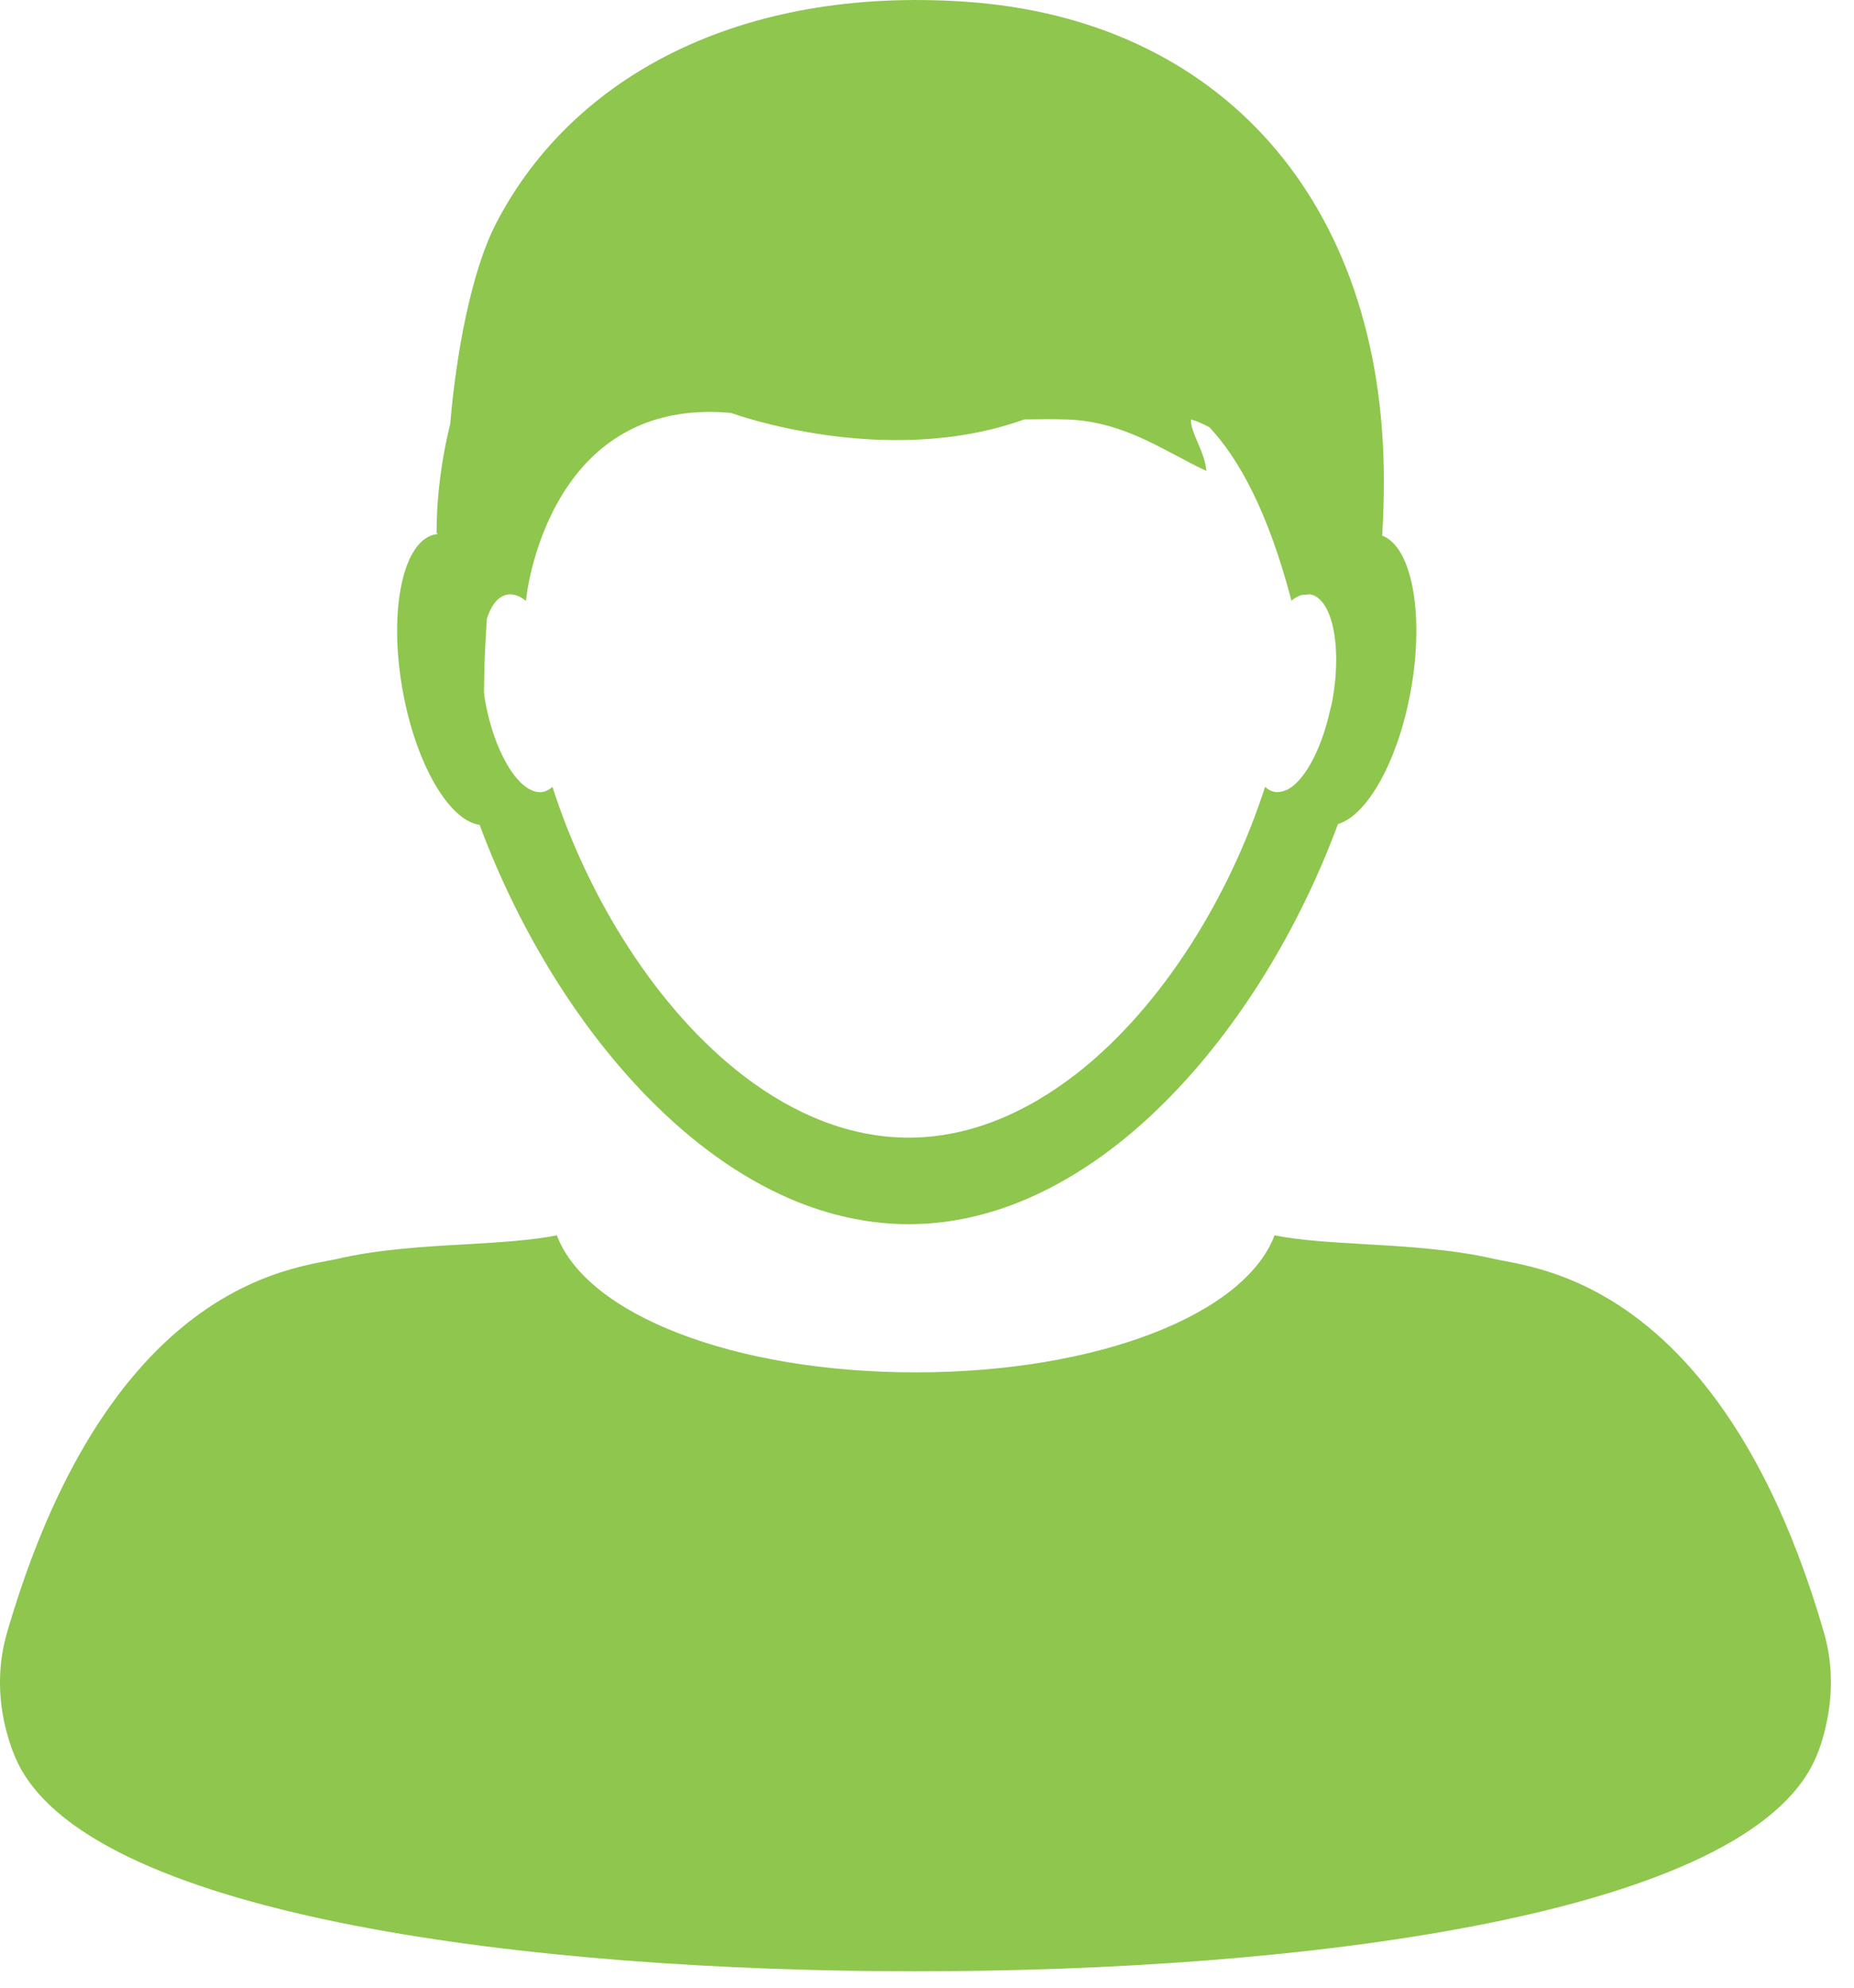 <svg width="69" height="74" viewBox="0 0 69 74" fill="none" xmlns="http://www.w3.org/2000/svg">
<path d="M17.851 30.703C19.302 34.612 21.604 38.411 24.448 41.184C26.055 42.759 27.839 44.004 29.74 44.76C31.048 45.275 32.412 45.566 33.818 45.566C35.218 45.566 36.583 45.279 37.89 44.76C39.858 43.977 41.703 42.673 43.353 41.021C46.128 38.253 48.376 34.511 49.795 30.671C50.894 30.348 52.043 28.297 52.511 25.674C53.015 22.829 52.539 20.348 51.441 19.937C51.48 19.241 51.506 18.538 51.502 17.82C51.478 7.508 45.431 0.698 35.899 0.062C27.588 -0.498 21.327 2.805 18.475 8.291C17.514 10.137 16.969 13.264 16.756 15.773C16.436 17.081 16.249 18.439 16.249 19.845H16.282C16.282 19.857 16.281 19.867 16.279 19.878C16.257 19.879 16.24 19.88 16.217 19.886C15.005 20.094 14.449 22.689 14.982 25.678C15.47 28.42 16.704 30.542 17.851 30.703ZM18.122 23.02C18.239 22.67 18.396 22.397 18.603 22.251C18.69 22.191 18.785 22.147 18.881 22.131C19.108 22.093 19.342 22.18 19.575 22.366C19.575 22.366 19.575 22.366 19.576 22.366C19.576 22.348 19.578 22.329 19.579 22.312C19.624 21.878 19.97 19.543 21.424 17.693C22.554 16.254 24.356 15.108 27.209 15.37C27.209 15.37 32.924 17.475 38.12 15.612C38.68 15.602 39.226 15.598 39.728 15.614C41.878 15.694 43.353 16.81 44.897 17.528C44.845 16.818 44.297 16.094 44.324 15.611C44.572 15.682 44.795 15.789 45.011 15.903C46.122 17.088 47.201 19.076 48.054 22.32C48.054 22.334 48.054 22.348 48.054 22.358C48.061 22.357 48.061 22.357 48.066 22.356C48.066 22.357 48.066 22.357 48.066 22.358L48.08 22.344C48.19 22.256 48.305 22.191 48.418 22.155C48.48 22.133 48.538 22.142 48.599 22.135C48.649 22.133 48.706 22.114 48.752 22.123H48.756C48.81 22.131 48.868 22.153 48.919 22.172C49.448 22.424 49.753 23.419 49.727 24.701C49.721 25.125 49.676 25.583 49.59 26.057C49.57 26.183 49.538 26.292 49.507 26.412C49.227 27.697 48.713 28.749 48.166 29.217C48.043 29.323 47.911 29.399 47.785 29.439C47.669 29.478 47.552 29.494 47.438 29.475C47.311 29.455 47.189 29.389 47.082 29.286C45.763 33.386 43.252 37.468 40.082 39.952C39.612 40.316 39.129 40.649 38.637 40.939C37.131 41.824 35.512 42.345 33.823 42.345C31.626 42.345 29.542 41.472 27.683 40.051C24.457 37.58 21.894 33.444 20.561 29.288C20.452 29.387 20.33 29.454 20.202 29.476C19.929 29.524 19.639 29.386 19.363 29.113C18.801 28.551 18.291 27.421 18.05 26.061C18.034 25.971 18.022 25.887 18.012 25.796C18.015 24.852 18.058 23.93 18.122 23.02Z" fill="#8EC64E"/>
<path d="M63.607 51.751C60.573 47.832 57.382 47.2 56.021 46.94C55.854 46.909 55.716 46.883 55.602 46.857C54.085 46.503 52.345 46.399 50.809 46.31C49.573 46.237 48.395 46.174 47.435 45.98C46.319 48.935 40.834 51.081 34.078 51.081C27.319 51.081 21.837 48.934 20.723 45.98C19.758 46.173 18.578 46.241 17.344 46.314C15.808 46.398 14.068 46.502 12.553 46.857C12.439 46.883 12.298 46.909 12.132 46.94C10.849 47.187 7.933 47.749 5.054 51.106C3.319 53.131 1.598 56.169 0.26 60.775C-0.074 61.923 -0.076 63.134 0.195 64.263C0.321 64.775 0.485 65.284 0.731 65.752C3.697 71.37 19.881 73.373 34.034 73.373H34.114C48.269 73.373 64.444 71.37 67.418 65.752C67.707 65.213 67.879 64.622 68.002 64.014C68.21 62.96 68.192 61.849 67.887 60.783C66.685 56.624 65.168 53.764 63.607 51.751Z" fill="#8EC64E"/>
</svg>
